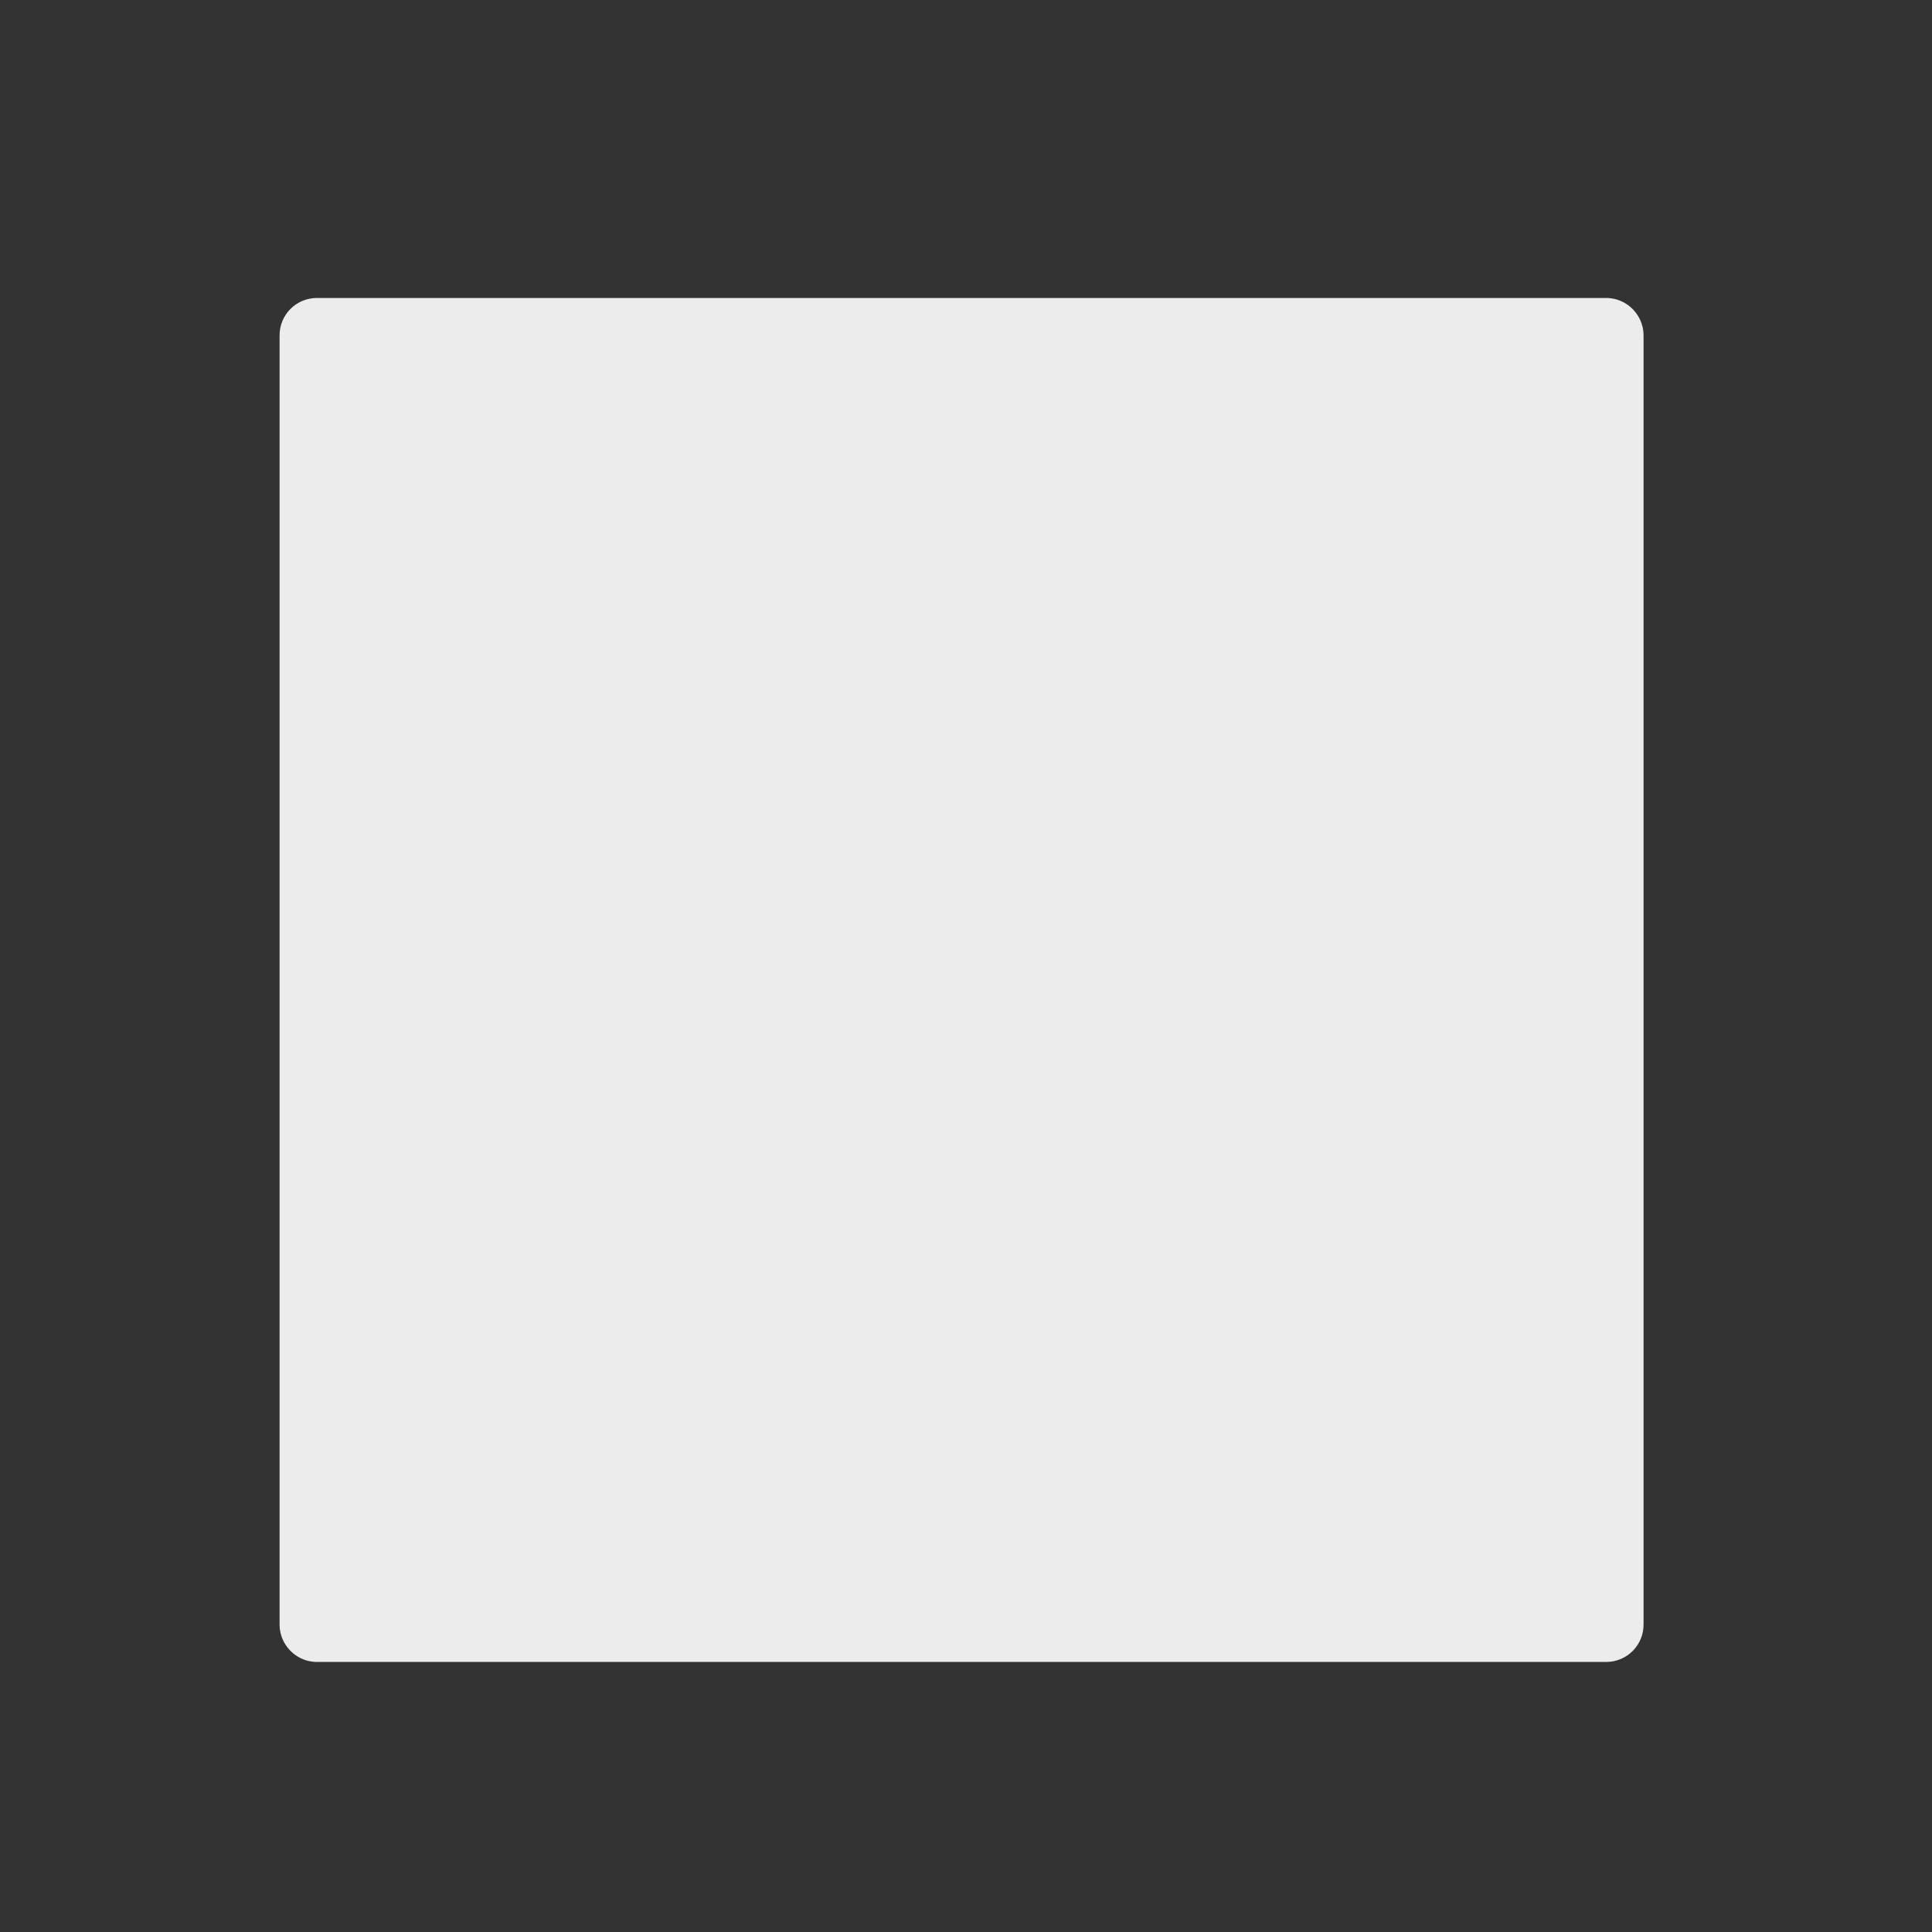 <?xml version="1.0" encoding="UTF-8" standalone="no"?>
<!-- Created with Inkscape (http://www.inkscape.org/) -->

<svg
   width="67.733mm"
   height="67.733mm"
   viewBox="0 0 67.733 67.733"
   version="1.1"
   id="svg1"
   inkscape:version="1.3 (0e150ed6c4, 2023-07-21)"
   sodipodi:docname="HUD_iconspack.svg"
   xmlns:inkscape="http://www.inkscape.org/namespaces/inkscape"
   xmlns:sodipodi="http://sodipodi.sourceforge.net/DTD/sodipodi-0.dtd"
   xmlns="http://www.w3.org/2000/svg"
   xmlns:svg="http://www.w3.org/2000/svg">
  <rect x="0" y="0" width="67.733" height="67.733" fill="#333333" stroke="none"/>
  <sodipodi:namedview
     id="namedview1"
     pagecolor="#505050"
     bordercolor="#ffffff"
     borderopacity="1"
     inkscape:showpageshadow="0"
     inkscape:pageopacity="0"
     inkscape:pagecheckerboard="1"
     inkscape:deskcolor="#505050"
     inkscape:document-units="mm"
     inkscape:zoom="0.99390268"
     inkscape:cx="66.404892"
     inkscape:cy="331.52139"
     inkscape:window-width="1920"
     inkscape:window-height="1009"
     inkscape:window-x="1912"
     inkscape:window-y="-8"
     inkscape:window-maximized="1"
     inkscape:current-layer="g2">
    <inkscape:page
       x="0"
       y="0"
       width="67.733"
       height="67.733"
       id="page2"
       margin="0"
       bleed="0" />
  </sodipodi:namedview>
  <defs
     id="defs1" />
  <g
     inkscape:label="Layer 1 copy"
     inkscape:groupmode="layer"
     id="g2"
     transform="translate(83.109,-79.273)">
    <rect
       style="fill:#ececec;fill-opacity:1;stroke:#ececec;stroke-width:2.355;stroke-linecap:round;stroke-linejoin:round;stroke-miterlimit:4.6;stroke-dasharray:none;stroke-dashoffset:25.096;stroke-opacity:1"
       id="rect3"
       width="45.464"
       height="45.464"
       x="-72.13"
       y="90.897"
       ry="0.129" />
  </g>
</svg>
